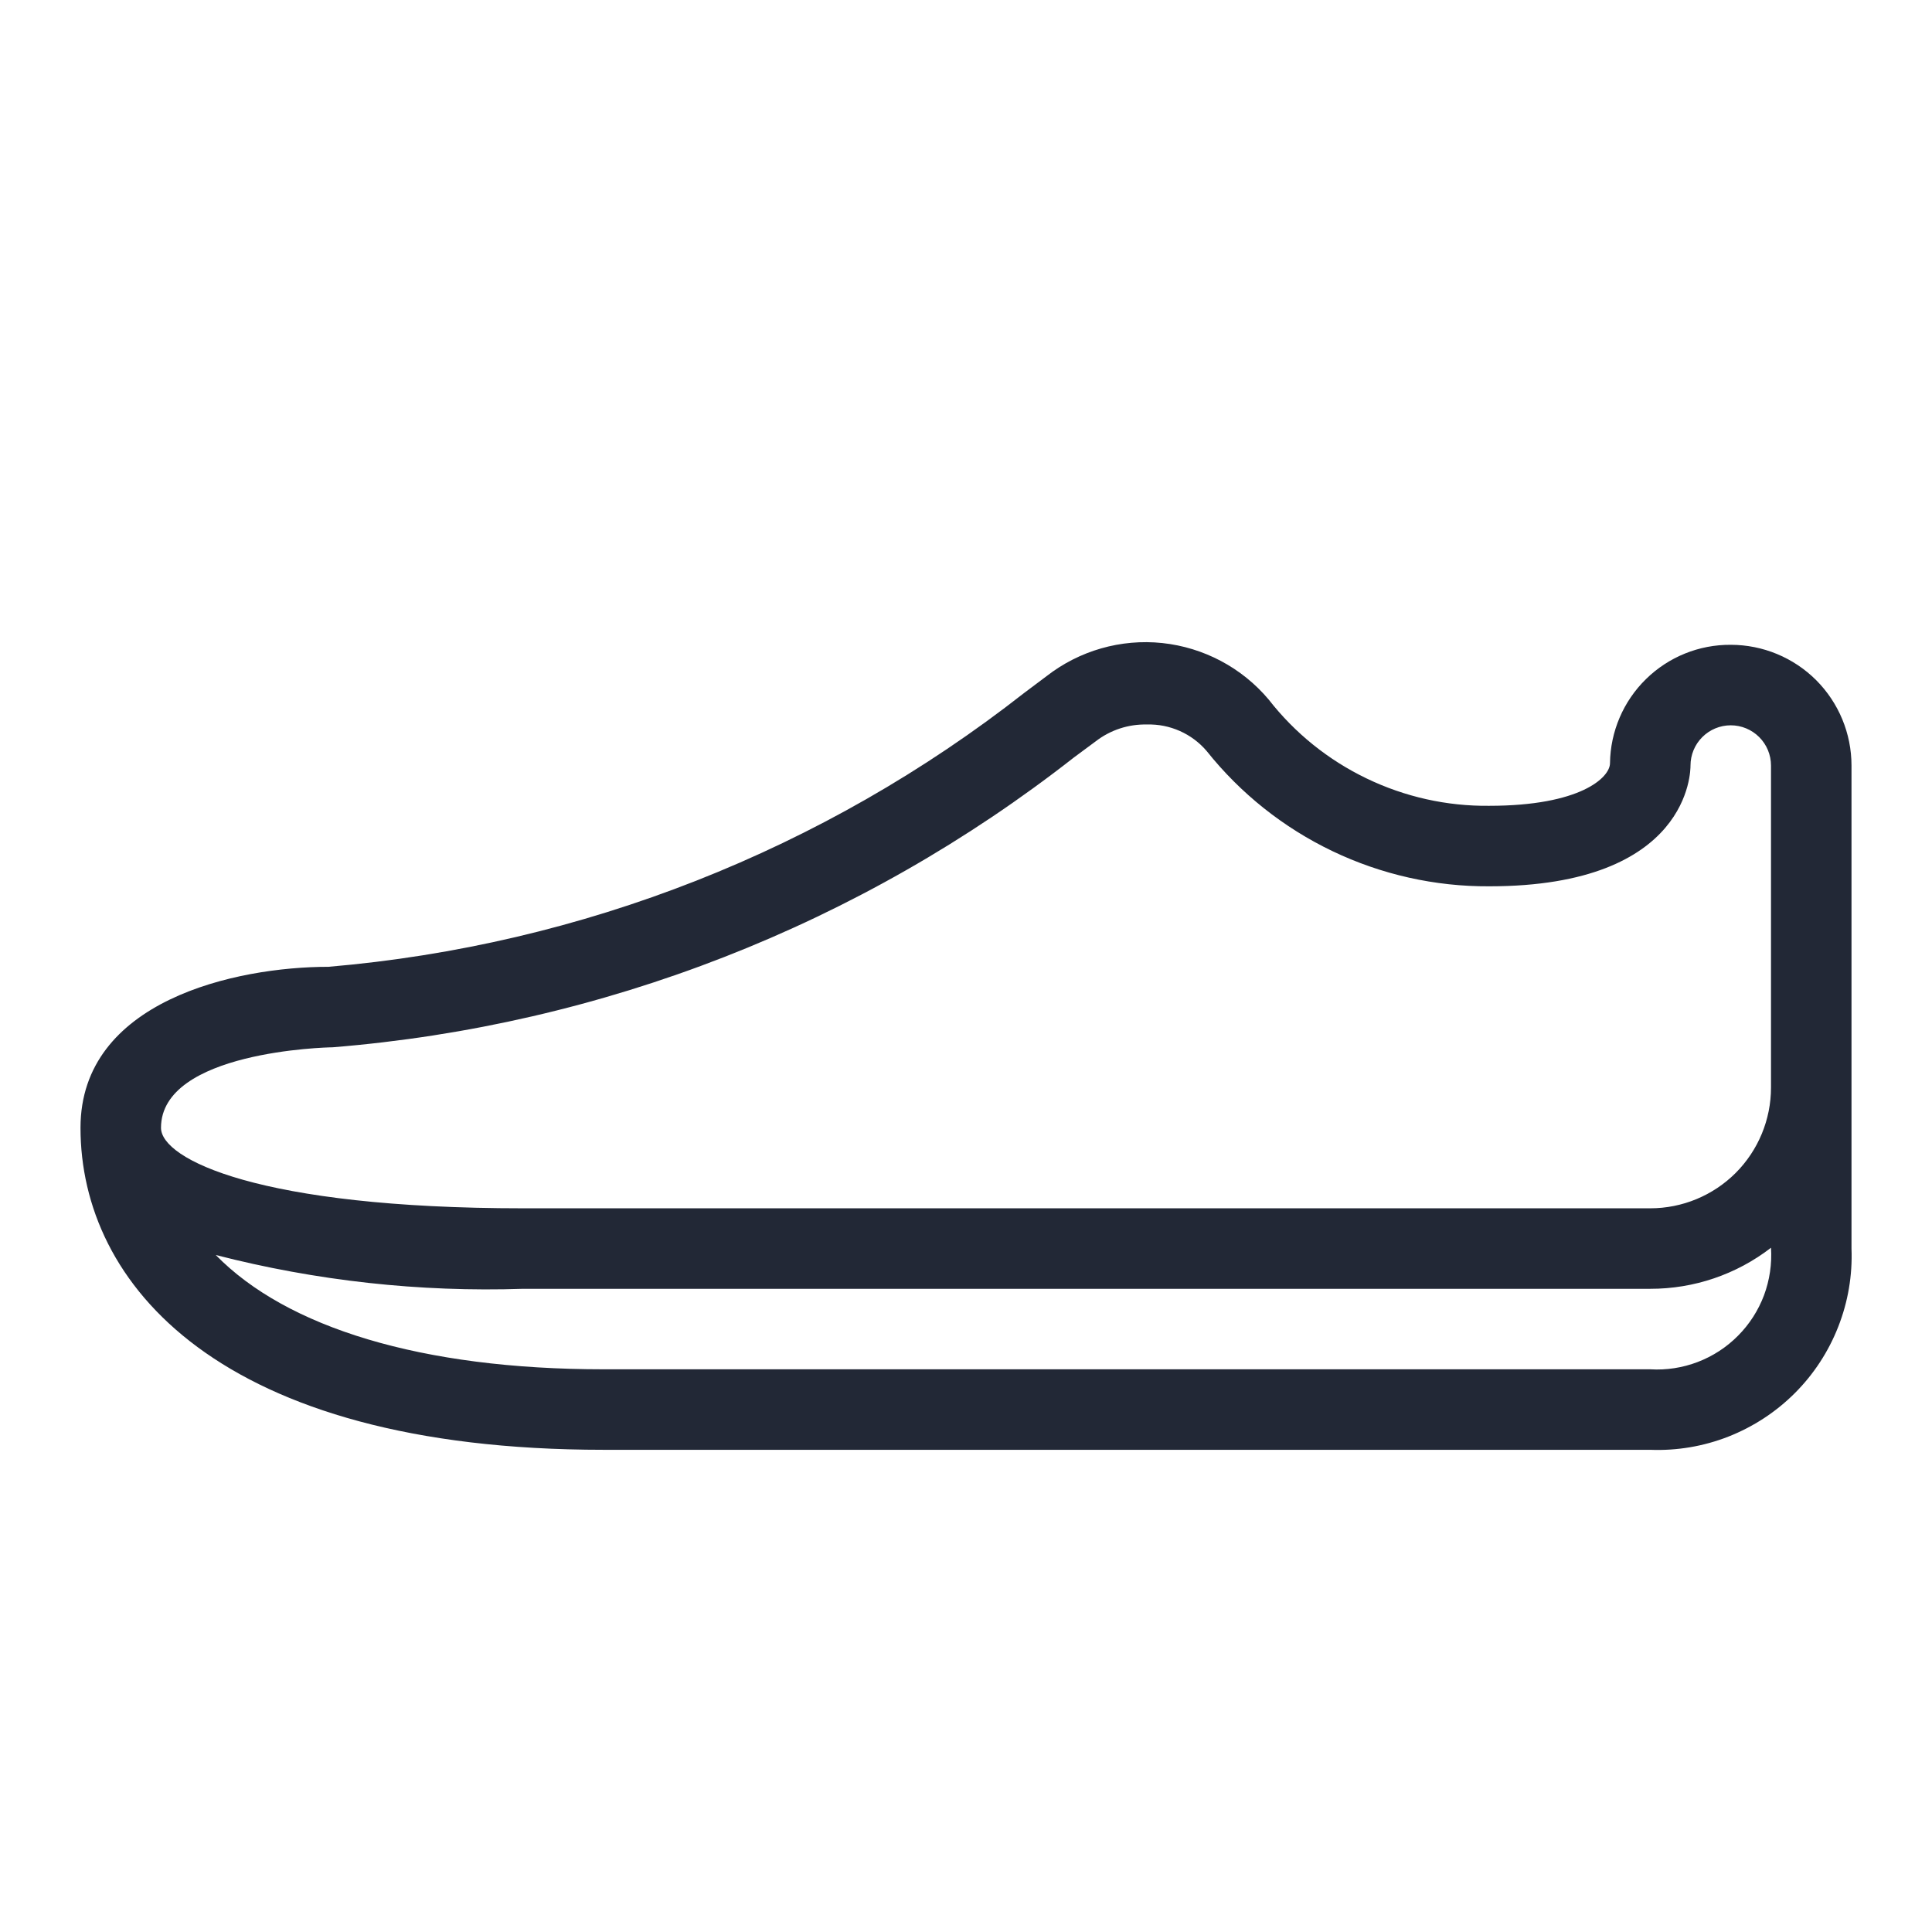 <svg width="24" height="24" viewBox="0 0 24 24" fill="none" xmlns="http://www.w3.org/2000/svg">
<g clip-path="url(#clip0_48_81)">
<g clip-path="url(#clip1_48_81)">
<path d="M21.5 8.01C21.107 8.007 20.728 8.16 20.447 8.436C20.166 8.711 20.005 9.087 20 9.48C20 9.66 19.63 10.01 18.5 10.01C17.973 10.016 17.451 9.899 16.976 9.67C16.5 9.441 16.084 9.106 15.76 8.69C15.427 8.294 14.953 8.043 14.438 7.988C13.924 7.934 13.408 8.082 13 8.4L12.72 8.61C10.232 10.56 7.23 11.742 4.08 12.01C2.93 12.01 1 12.43 1 14.01C1 15.94 2.71 18.01 7.5 18.01H20.5C20.832 18.023 21.162 17.967 21.471 17.846C21.78 17.724 22.061 17.541 22.296 17.306C22.531 17.071 22.714 16.791 22.835 16.482C22.957 16.172 23.013 15.842 23 15.51V13.51V9.51C23 9.112 22.842 8.731 22.561 8.449C22.279 8.168 21.898 8.01 21.5 8.01ZM4.13 13.01C7.487 12.739 10.69 11.487 13.34 9.41L13.61 9.21C13.793 9.068 14.019 8.994 14.25 9C14.39 8.996 14.529 9.024 14.657 9.081C14.785 9.138 14.899 9.223 14.99 9.33C15.41 9.857 15.944 10.282 16.552 10.573C17.16 10.864 17.826 11.014 18.5 11.01C21 11.01 21 9.57 21 9.51C21 9.377 21.053 9.25 21.146 9.157C21.24 9.063 21.367 9.01 21.5 9.01C21.633 9.01 21.76 9.063 21.854 9.157C21.947 9.25 22 9.377 22 9.51V13.51C22 13.908 21.842 14.289 21.561 14.571C21.279 14.852 20.898 15.01 20.5 15.01H6.5C3.22 15.01 2 14.4 2 14.01C2 13.06 4.06 13.01 4.13 13.01ZM20.5 17.01H7.5C5.23 17.01 3.56 16.49 2.68 15.59C3.927 15.911 5.213 16.053 6.5 16.01H20.5C21.043 16.011 21.57 15.832 22 15.5C22.013 15.701 21.983 15.902 21.913 16.091C21.842 16.279 21.732 16.451 21.59 16.593C21.449 16.736 21.278 16.847 21.09 16.919C20.902 16.991 20.701 17.022 20.5 17.01Z" fill="#222836"/>
</g>
</g>
<defs>
<clipPath id="clip0_48_81">
<rect width="24" height="24" fill="white"/>
</clipPath>
<clipPath id="clip1_48_81">
<rect width="24" height="24" fill="white"/>
</clipPath>
</defs>
</svg>
